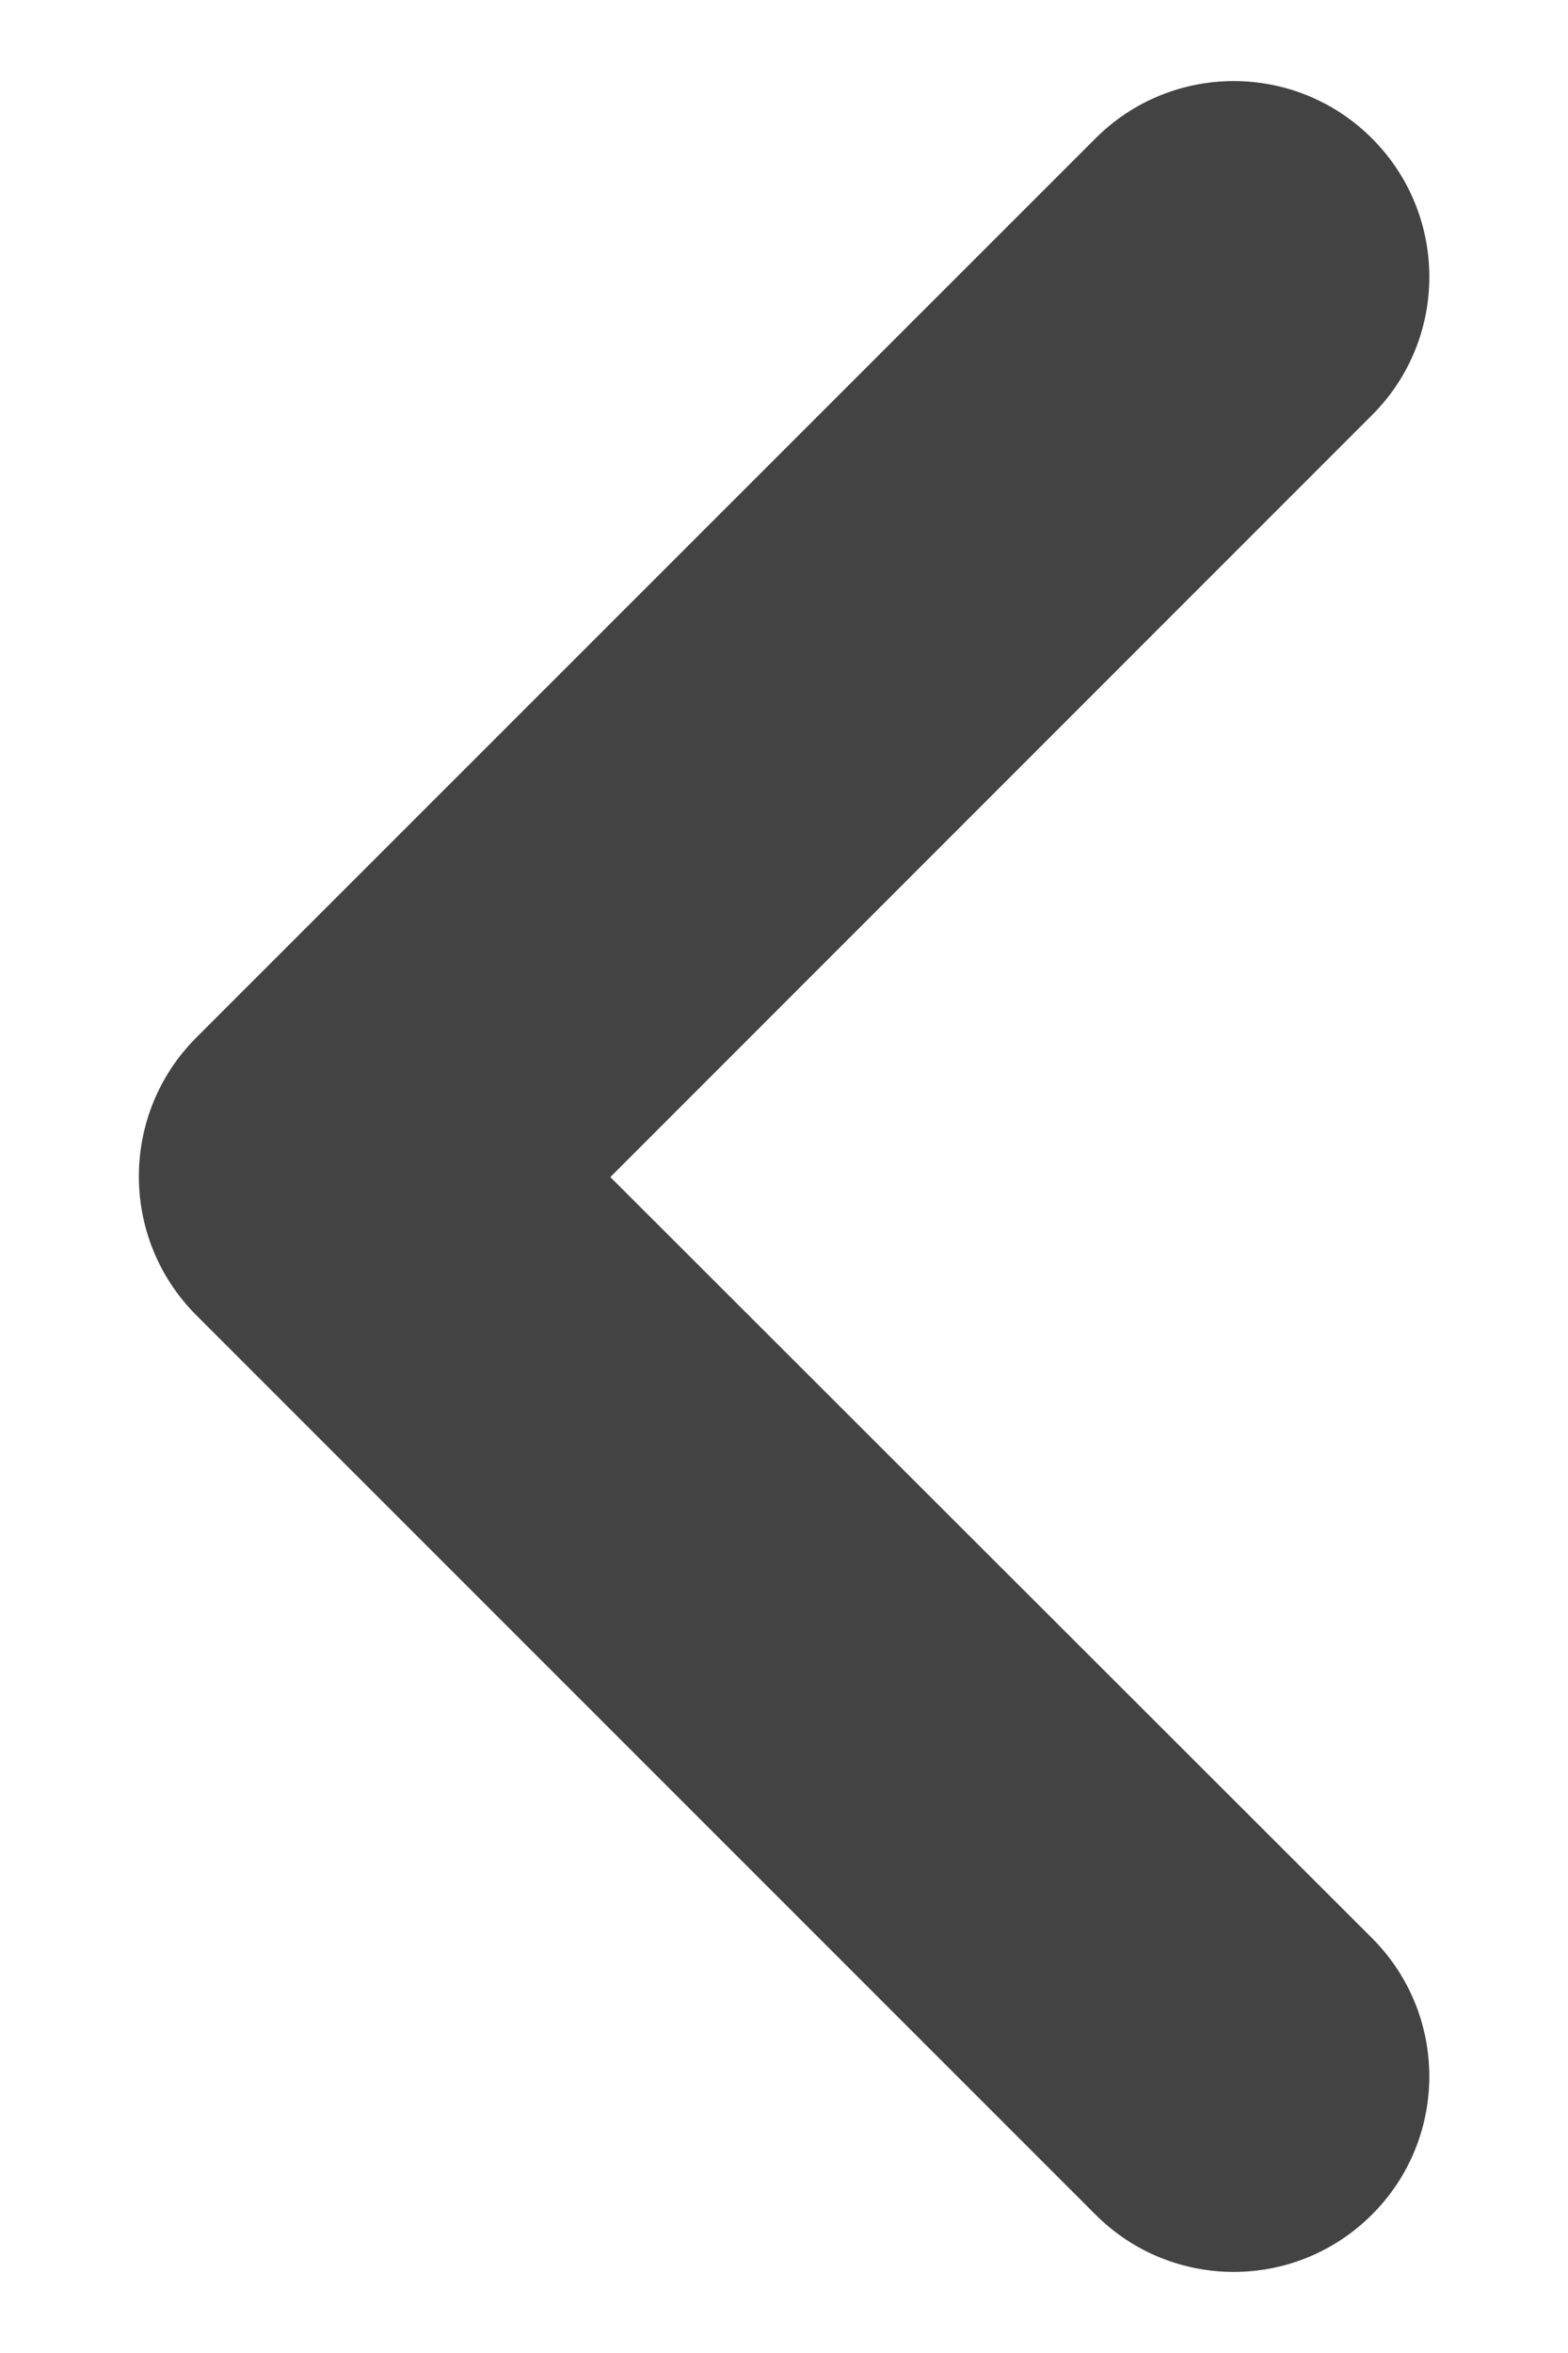 <svg width="8" height="12" viewBox="0 0 8 12" fill="none" xmlns="http://www.w3.org/2000/svg">
<path d="M1.001 6.707C0.611 6.316 0.611 5.683 1.001 5.292L5.589 0.706C5.979 0.316 6.61 0.316 7 0.706C7.39 1.096 7.39 1.728 7 2.117L3.114 6.003L6.999 9.883C7.39 10.273 7.39 10.905 7 11.294C6.61 11.684 5.979 11.684 5.589 11.294L1.001 6.707Z" fill="#434343"/>
</svg>
